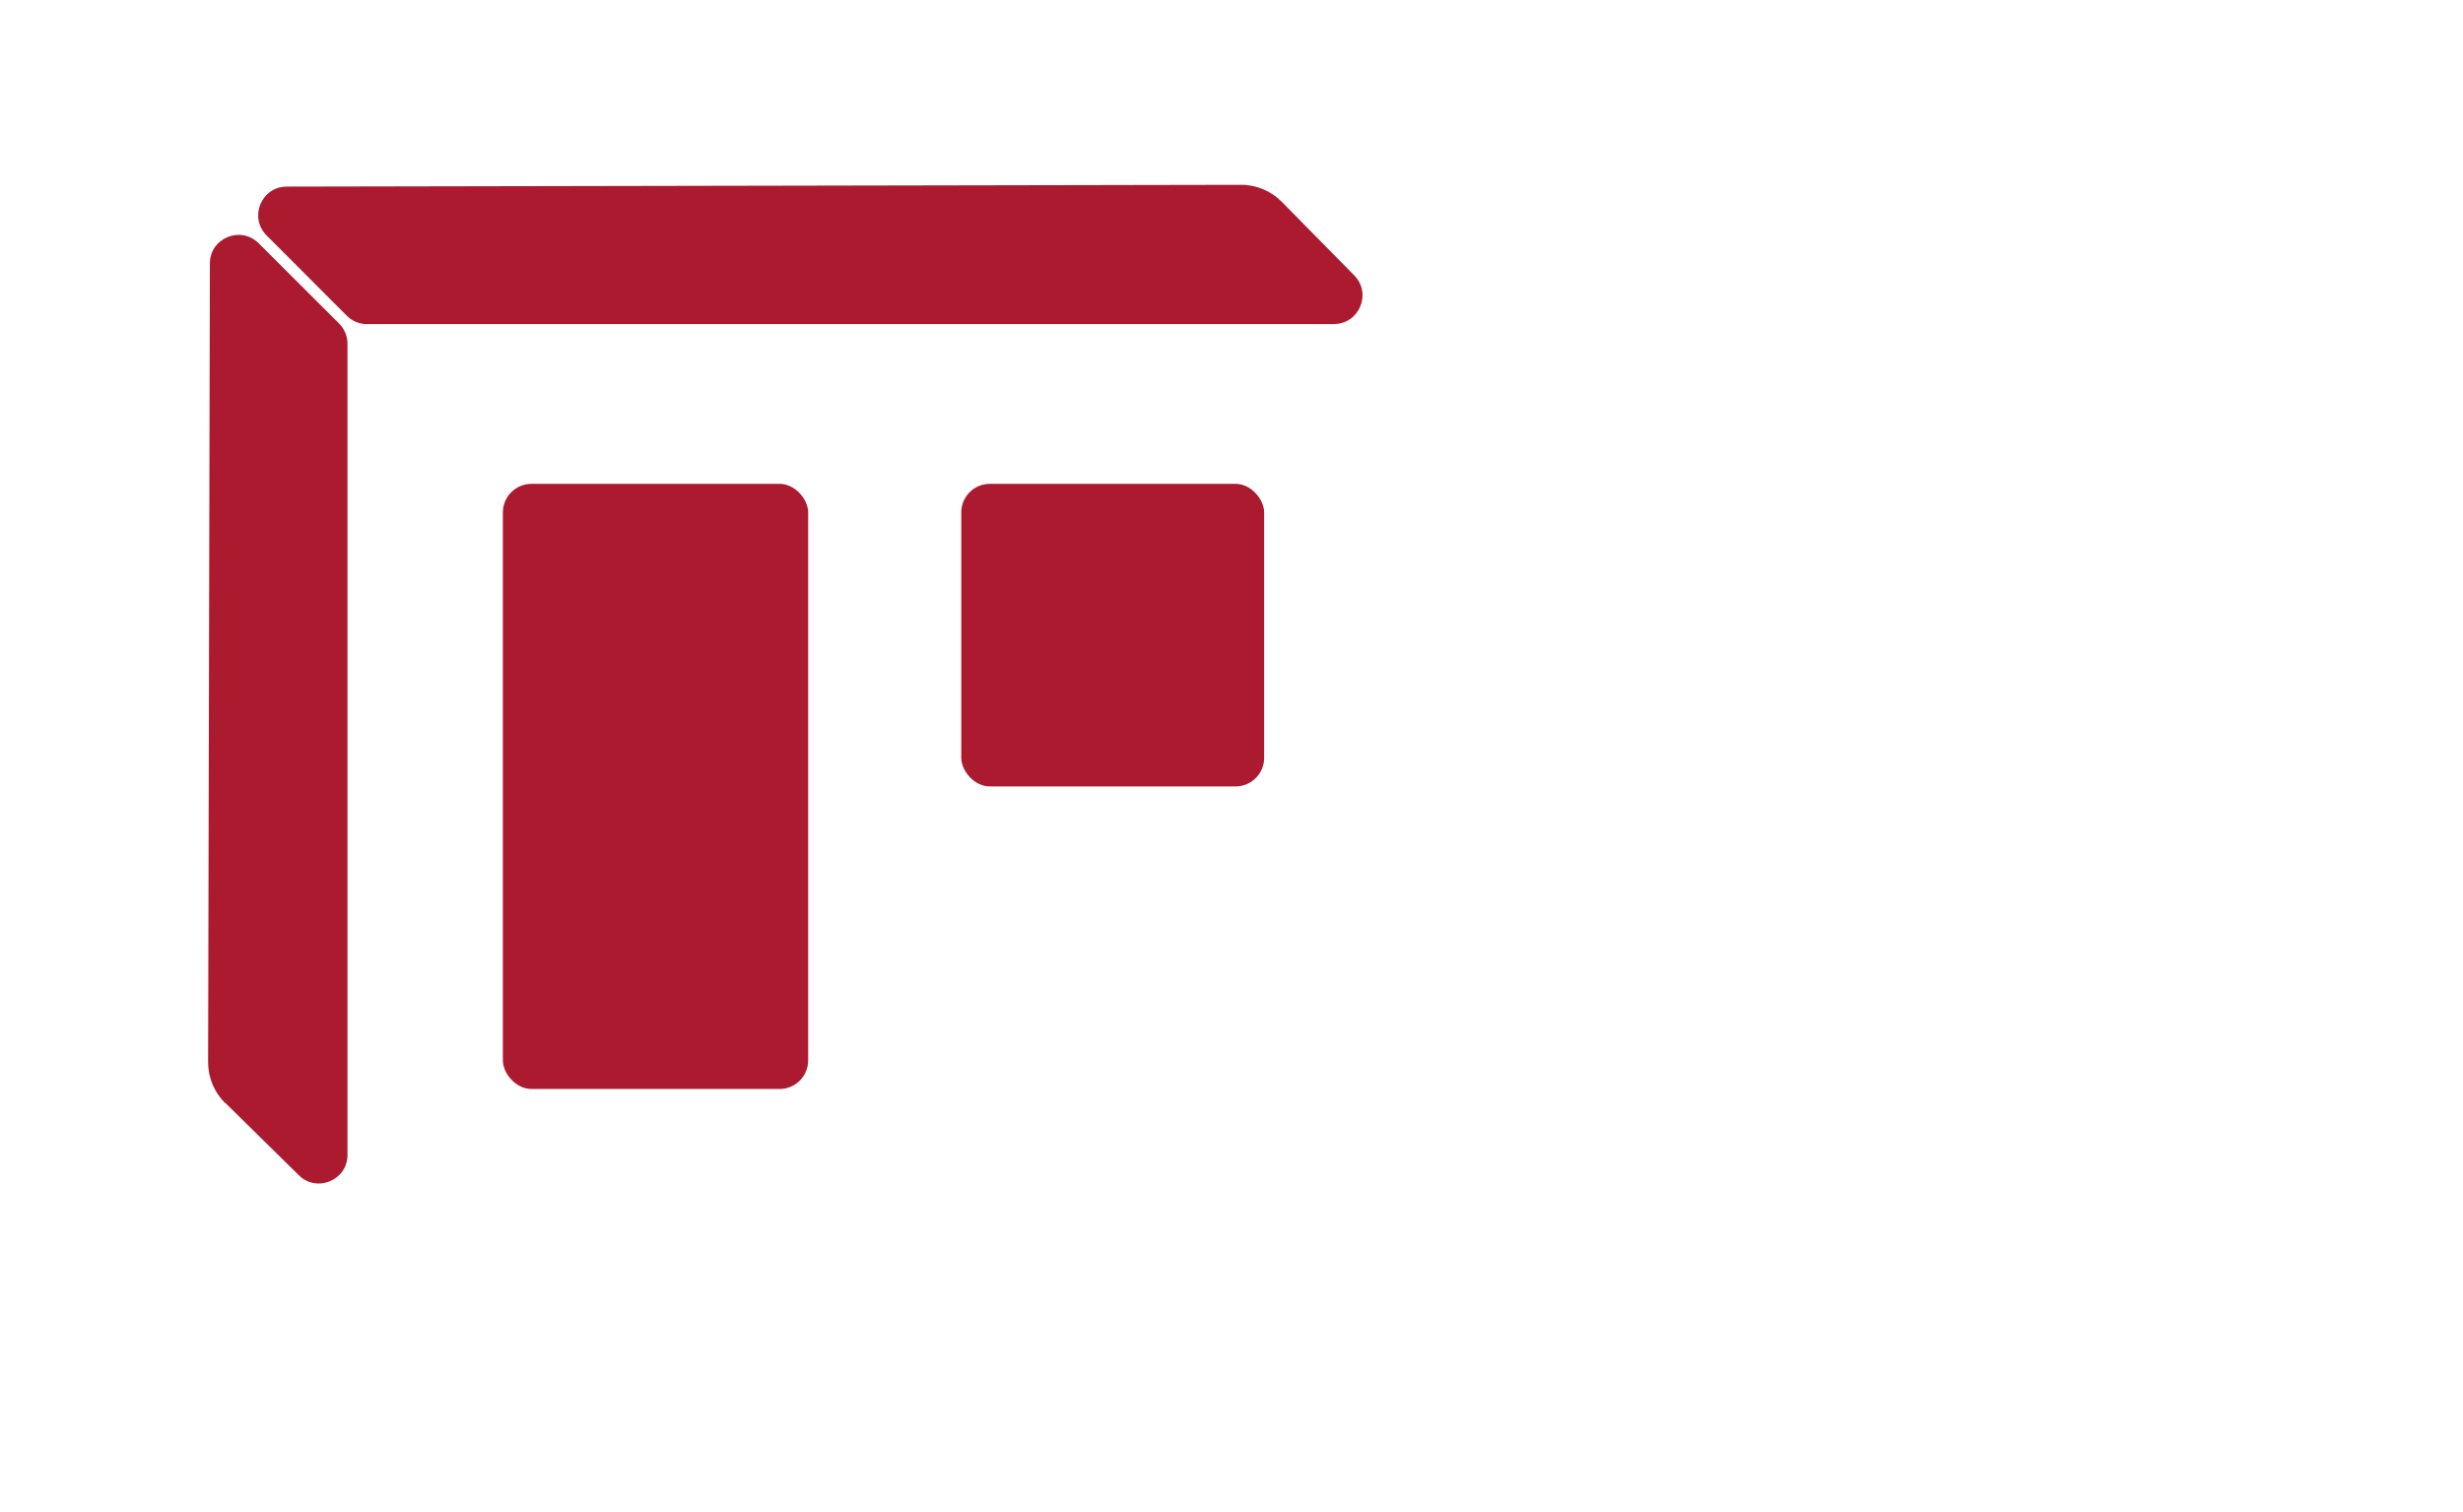 <?xml version="1.0" encoding="UTF-8"?><svg id="Capa_1" xmlns="http://www.w3.org/2000/svg" viewBox="0 0 193.86 119.03"><defs><style>.cls-1{fill:#ac1a2f;stroke-width:0px;}</style></defs><rect class="cls-1" x="75.66" y="38.09" width="23.84" height="23.82" rx="2.25" ry="2.25"/><rect class="cls-1" x="39.58" y="38.09" width="24.03" height="47.64" rx="2.25" ry="2.25"/><path class="cls-1" d="M28.9,25.51h76.09c2,0,3-2.41,1.6-3.83l-5.7-5.79c-.85-.86-2.01-1.35-3.22-1.34l-75.1.14c-2,0-3,2.42-1.59,3.84l6.32,6.33c.42.42.99.66,1.59.66Z"/><path class="cls-1" d="M17.73,86.82l5.79,5.7c1.42,1.4,3.83.39,3.83-1.6V27.06c0-.6-.24-1.17-.66-1.59l-6.33-6.32c-1.42-1.41-3.84-.41-3.84,1.59l-.14,62.88c0,1.21.48,2.37,1.34,3.22Z"/></svg>